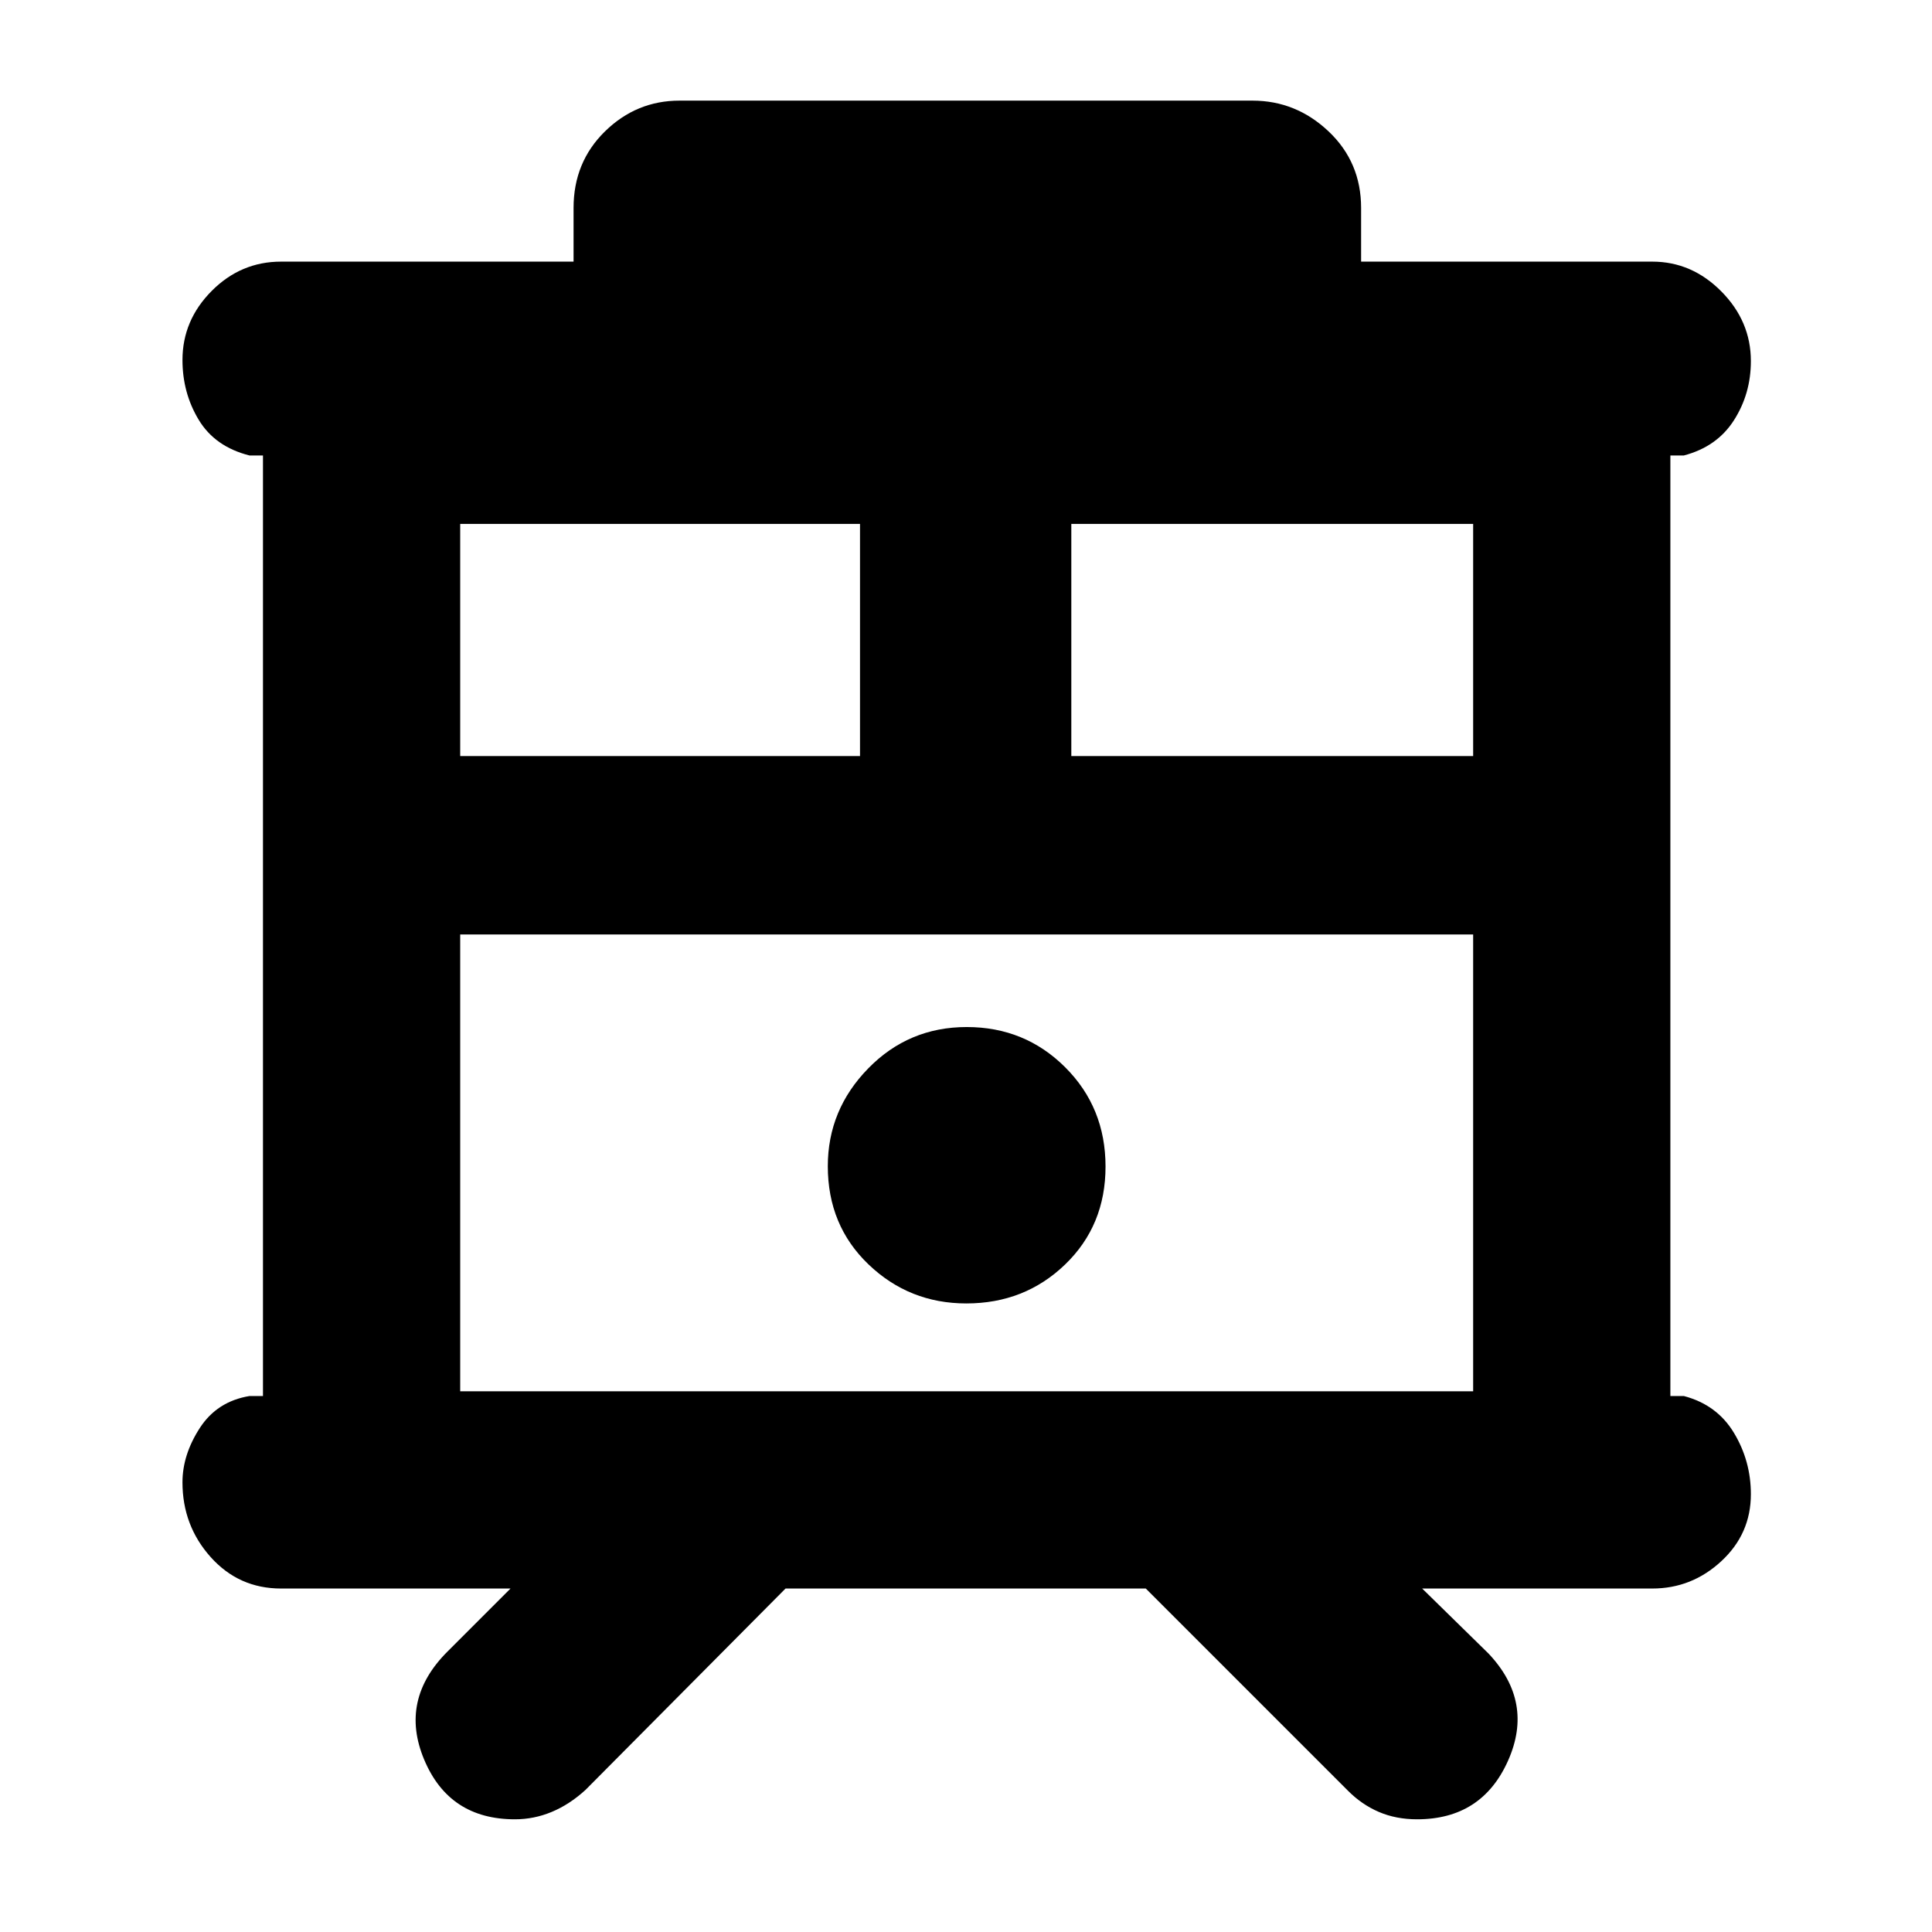 <svg xmlns="http://www.w3.org/2000/svg" height="40" viewBox="0 -960 960 960" width="40"><path d="M255.85-56q-32.66 0-45.09-29.67-12.43-29.66 11.57-53.66l31.34-31.34h-114q-21.02 0-35.01-15.65-13.99-15.65-13.99-37.13 0-13.66 8.58-26.94 8.58-13.28 24.75-15.94h6.67v-467.34H124q-17.17-4.33-25.25-17.71-8.08-13.37-8.08-29.74 0-19.7 14.49-34.29T139.67-830H285v-26.67q0-22.76 15.61-38.05Q316.22-910 337.67-910h284.66q21.65 0 37.83 15.28 16.17 15.29 16.17 38.05V-830H821q19.65 0 34.32 14.8Q870-800.39 870-780.56q0 16.23-8.42 29.39-8.41 13.17-24.91 17.5H830v467.34h6.67q16.5 4.33 24.91 18.3 8.42 13.96 8.42 30.48 0 19.7-14.68 33.29-14.67 13.59-34.32 13.59H706.67l33 32.34q22.66 24 9.69 53.16Q736.39-56 704.14-56q-10.47 0-19.01-3.67-8.54-3.66-15.46-10.66L569.33-170.67h-179L290.93-70.6q-7.97 7.27-16.78 10.93-8.81 3.67-18.3 3.67Zm-27.18-212.67H732v-227H228.67v227Zm303.66-315.66H732v-115.34H532.33v115.34Zm-303.66 0h198.66v-115.34H228.67v115.34Zm251.49 272q29.01 0 49.09-19.36 20.08-19.35 20.08-48.66 0-29.32-20.04-49.32t-48.92-20q-28.87 0-48.95 20.55-20.09 20.54-20.09 48.61 0 29.43 20.24 48.8 20.24 19.38 48.59 19.38ZM228.67-495.67H732 228.67Z"/></svg>